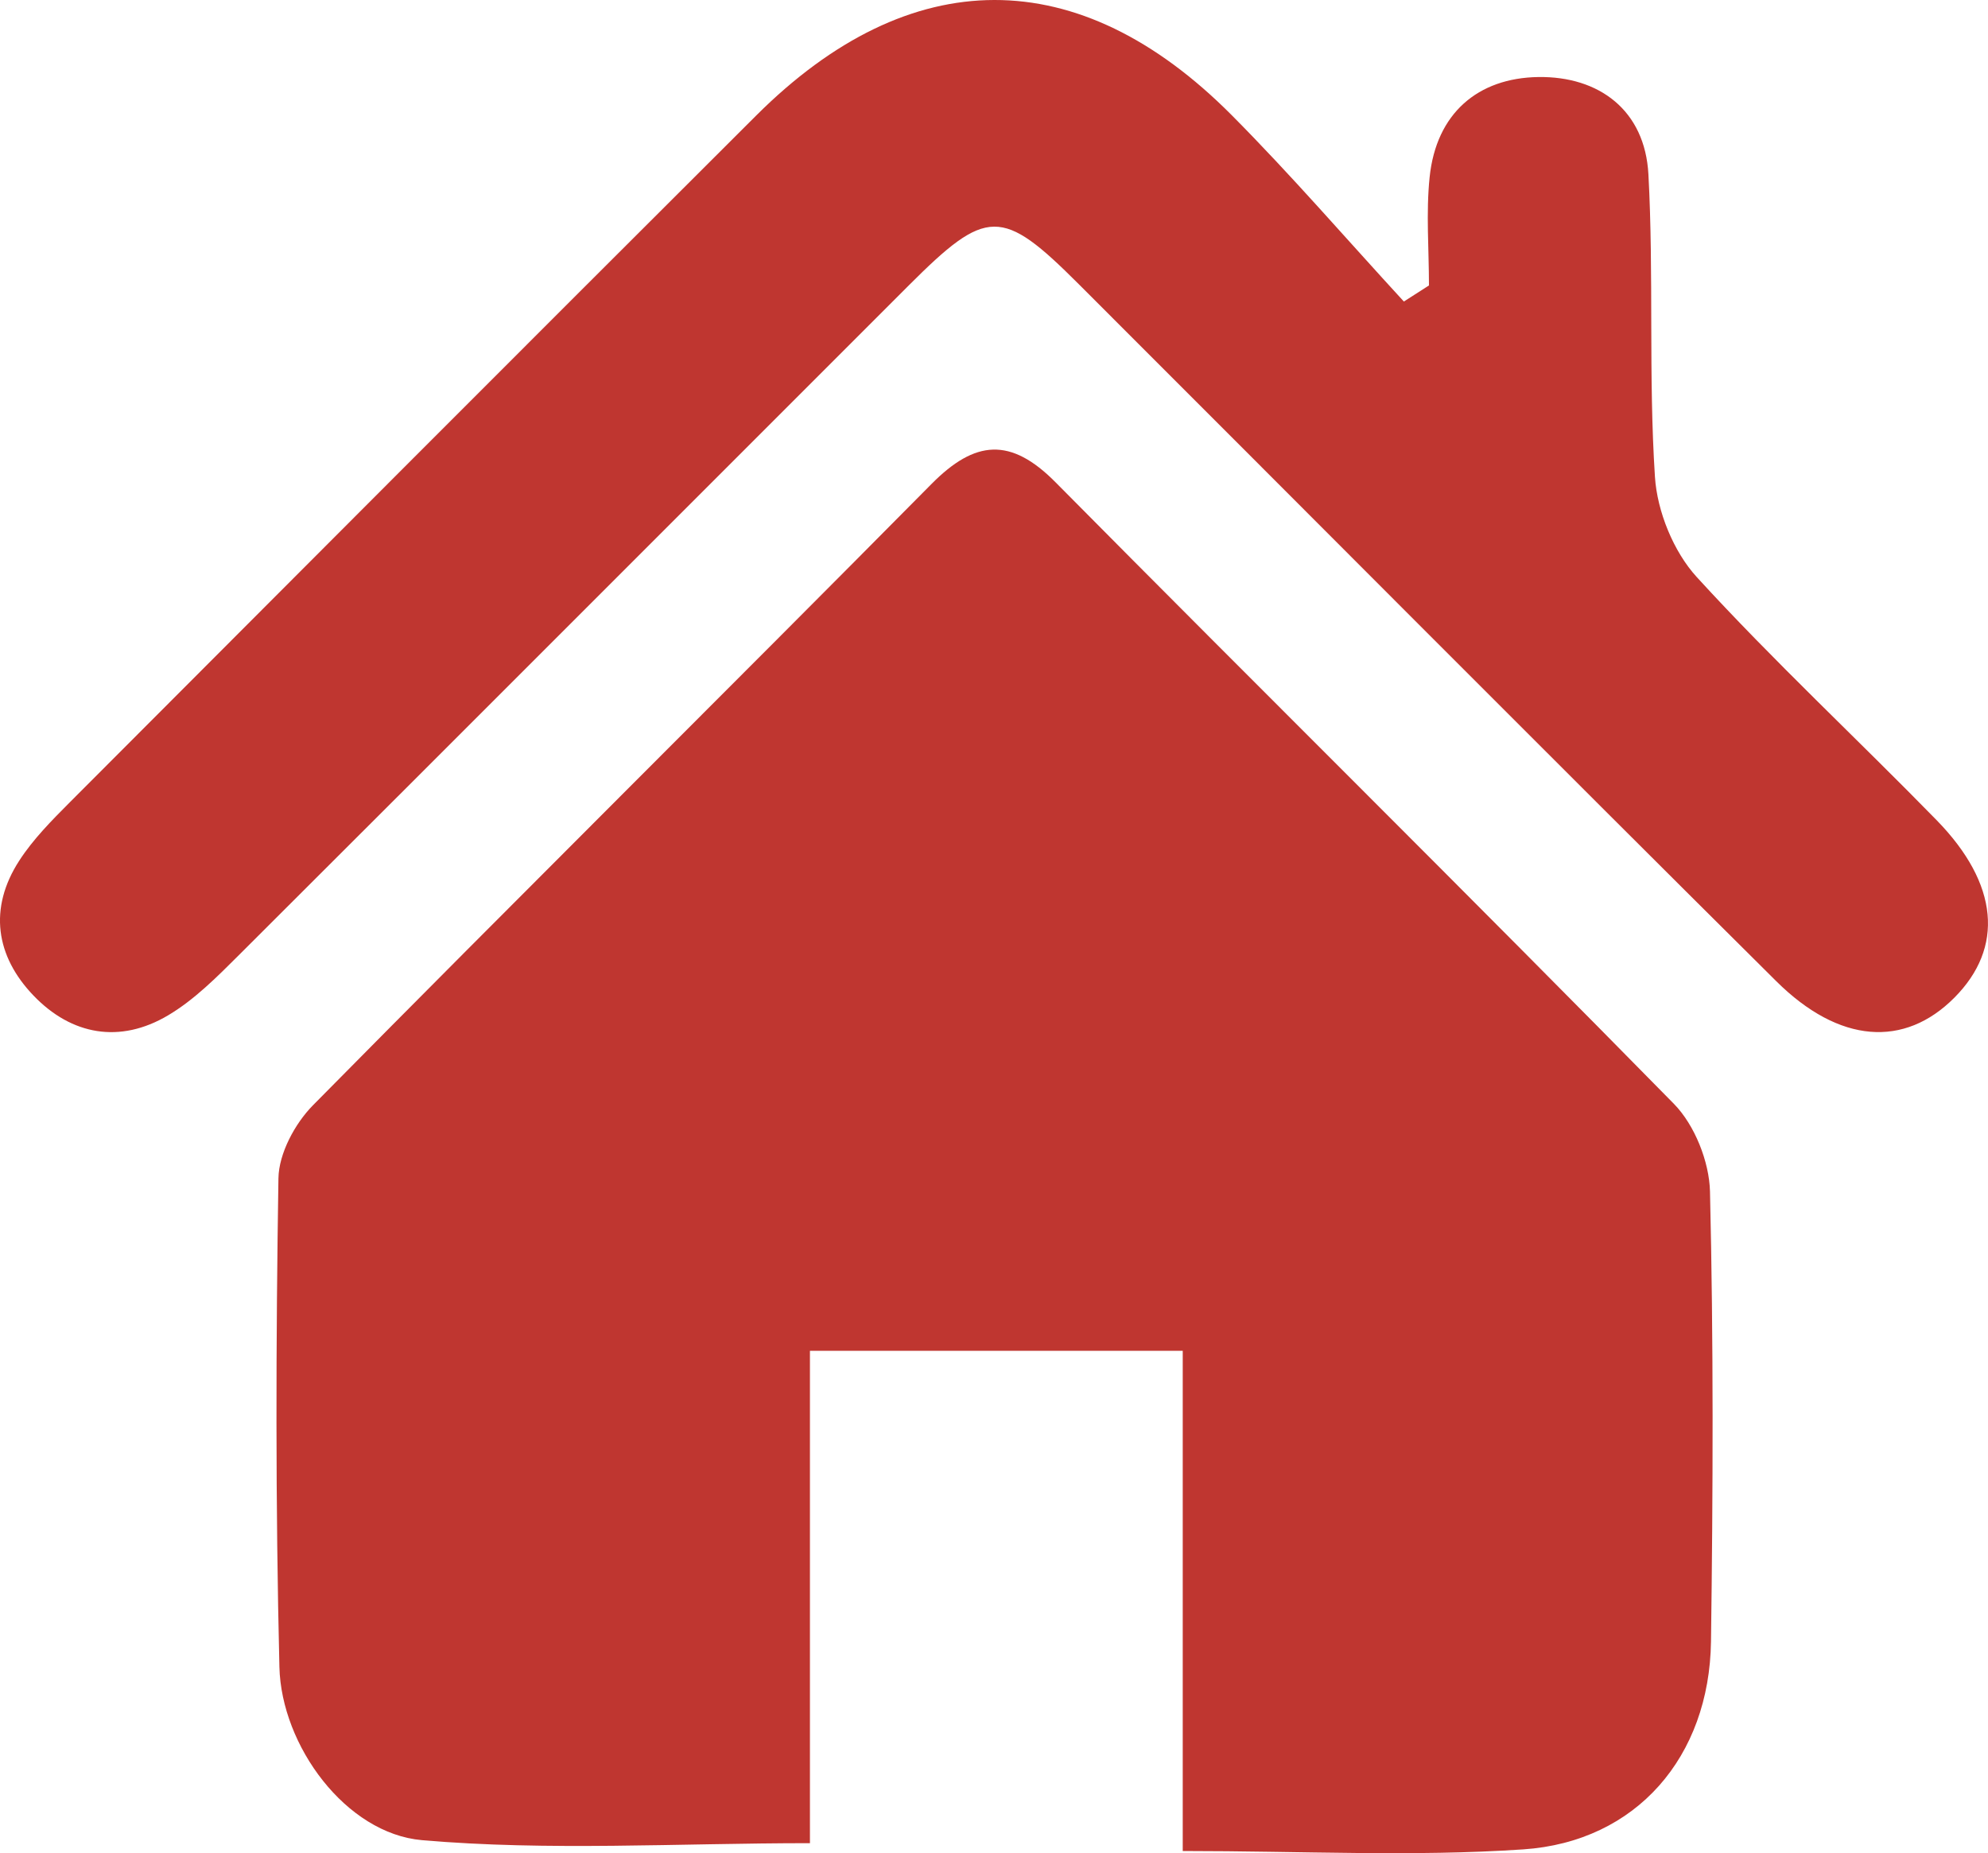 <?xml version="1.0" encoding="UTF-8"?>
<svg id="b" data-name="Layer 2" xmlns="http://www.w3.org/2000/svg" width="63.623" height="59.302" viewBox="0 0 63.623 59.302">
  <defs>
    <style>
      .e {
        fill: #bf3630;
      }
    </style>
  </defs>
  <g id="c" data-name="Layer 1">
    <g id="d" data-name="c">
      <g>
        <path class="e" d="M25.921,43.227v15.755c-4.261,0-8.364.255-12.414-.096-2.436-.211-4.504-3.022-4.565-5.542-.126-5.211-.113-10.427-.031-15.638.013-.793.526-1.75,1.105-2.337,6.57-6.656,13.217-13.235,19.796-19.882,1.396-1.41,2.533-1.504,3.97-.053,6.58,6.646,13.237,13.216,19.789,19.889.665.678,1.132,1.851,1.155,2.807.114,4.797.097,9.6.032,14.399-.05,3.685-2.384,6.408-6.009,6.652-3.527.238-7.083.052-10.897.052v-16.006s-11.931,0-11.931,0Z"/>
        <path class="e" d="M45.732,9.136c0-1.156-.097-2.321.021-3.465.21-2.04,1.542-3.178,3.481-3.206,1.938-.027,3.41,1.059,3.521,3.113.175,3.221,0,6.463.209,9.68.071,1.106.594,2.394,1.338,3.208,2.457,2.688,5.133,5.174,7.679,7.782,1.993,2.042,2.159,4.079.564,5.68-1.594,1.601-3.678,1.477-5.699-.53-7.466-7.414-14.885-14.875-22.328-22.311-2.458-2.456-2.936-2.45-5.435.047-7.15,7.144-14.289,14.299-21.445,21.437-.699.697-1.42,1.423-2.258,1.92-1.543.915-3.091.633-4.304-.629-1.212-1.26-1.45-2.792-.459-4.322.444-.686,1.039-1.286,1.621-1.87,7.314-7.331,14.631-14.66,21.963-21.973,4.929-4.917,10.32-4.938,15.218-.012,1.907,1.918,3.677,3.972,5.51,5.964.268-.172.536-.343.804-.515v.002Z"/>
      </g>
    </g>
  </g>
</svg>